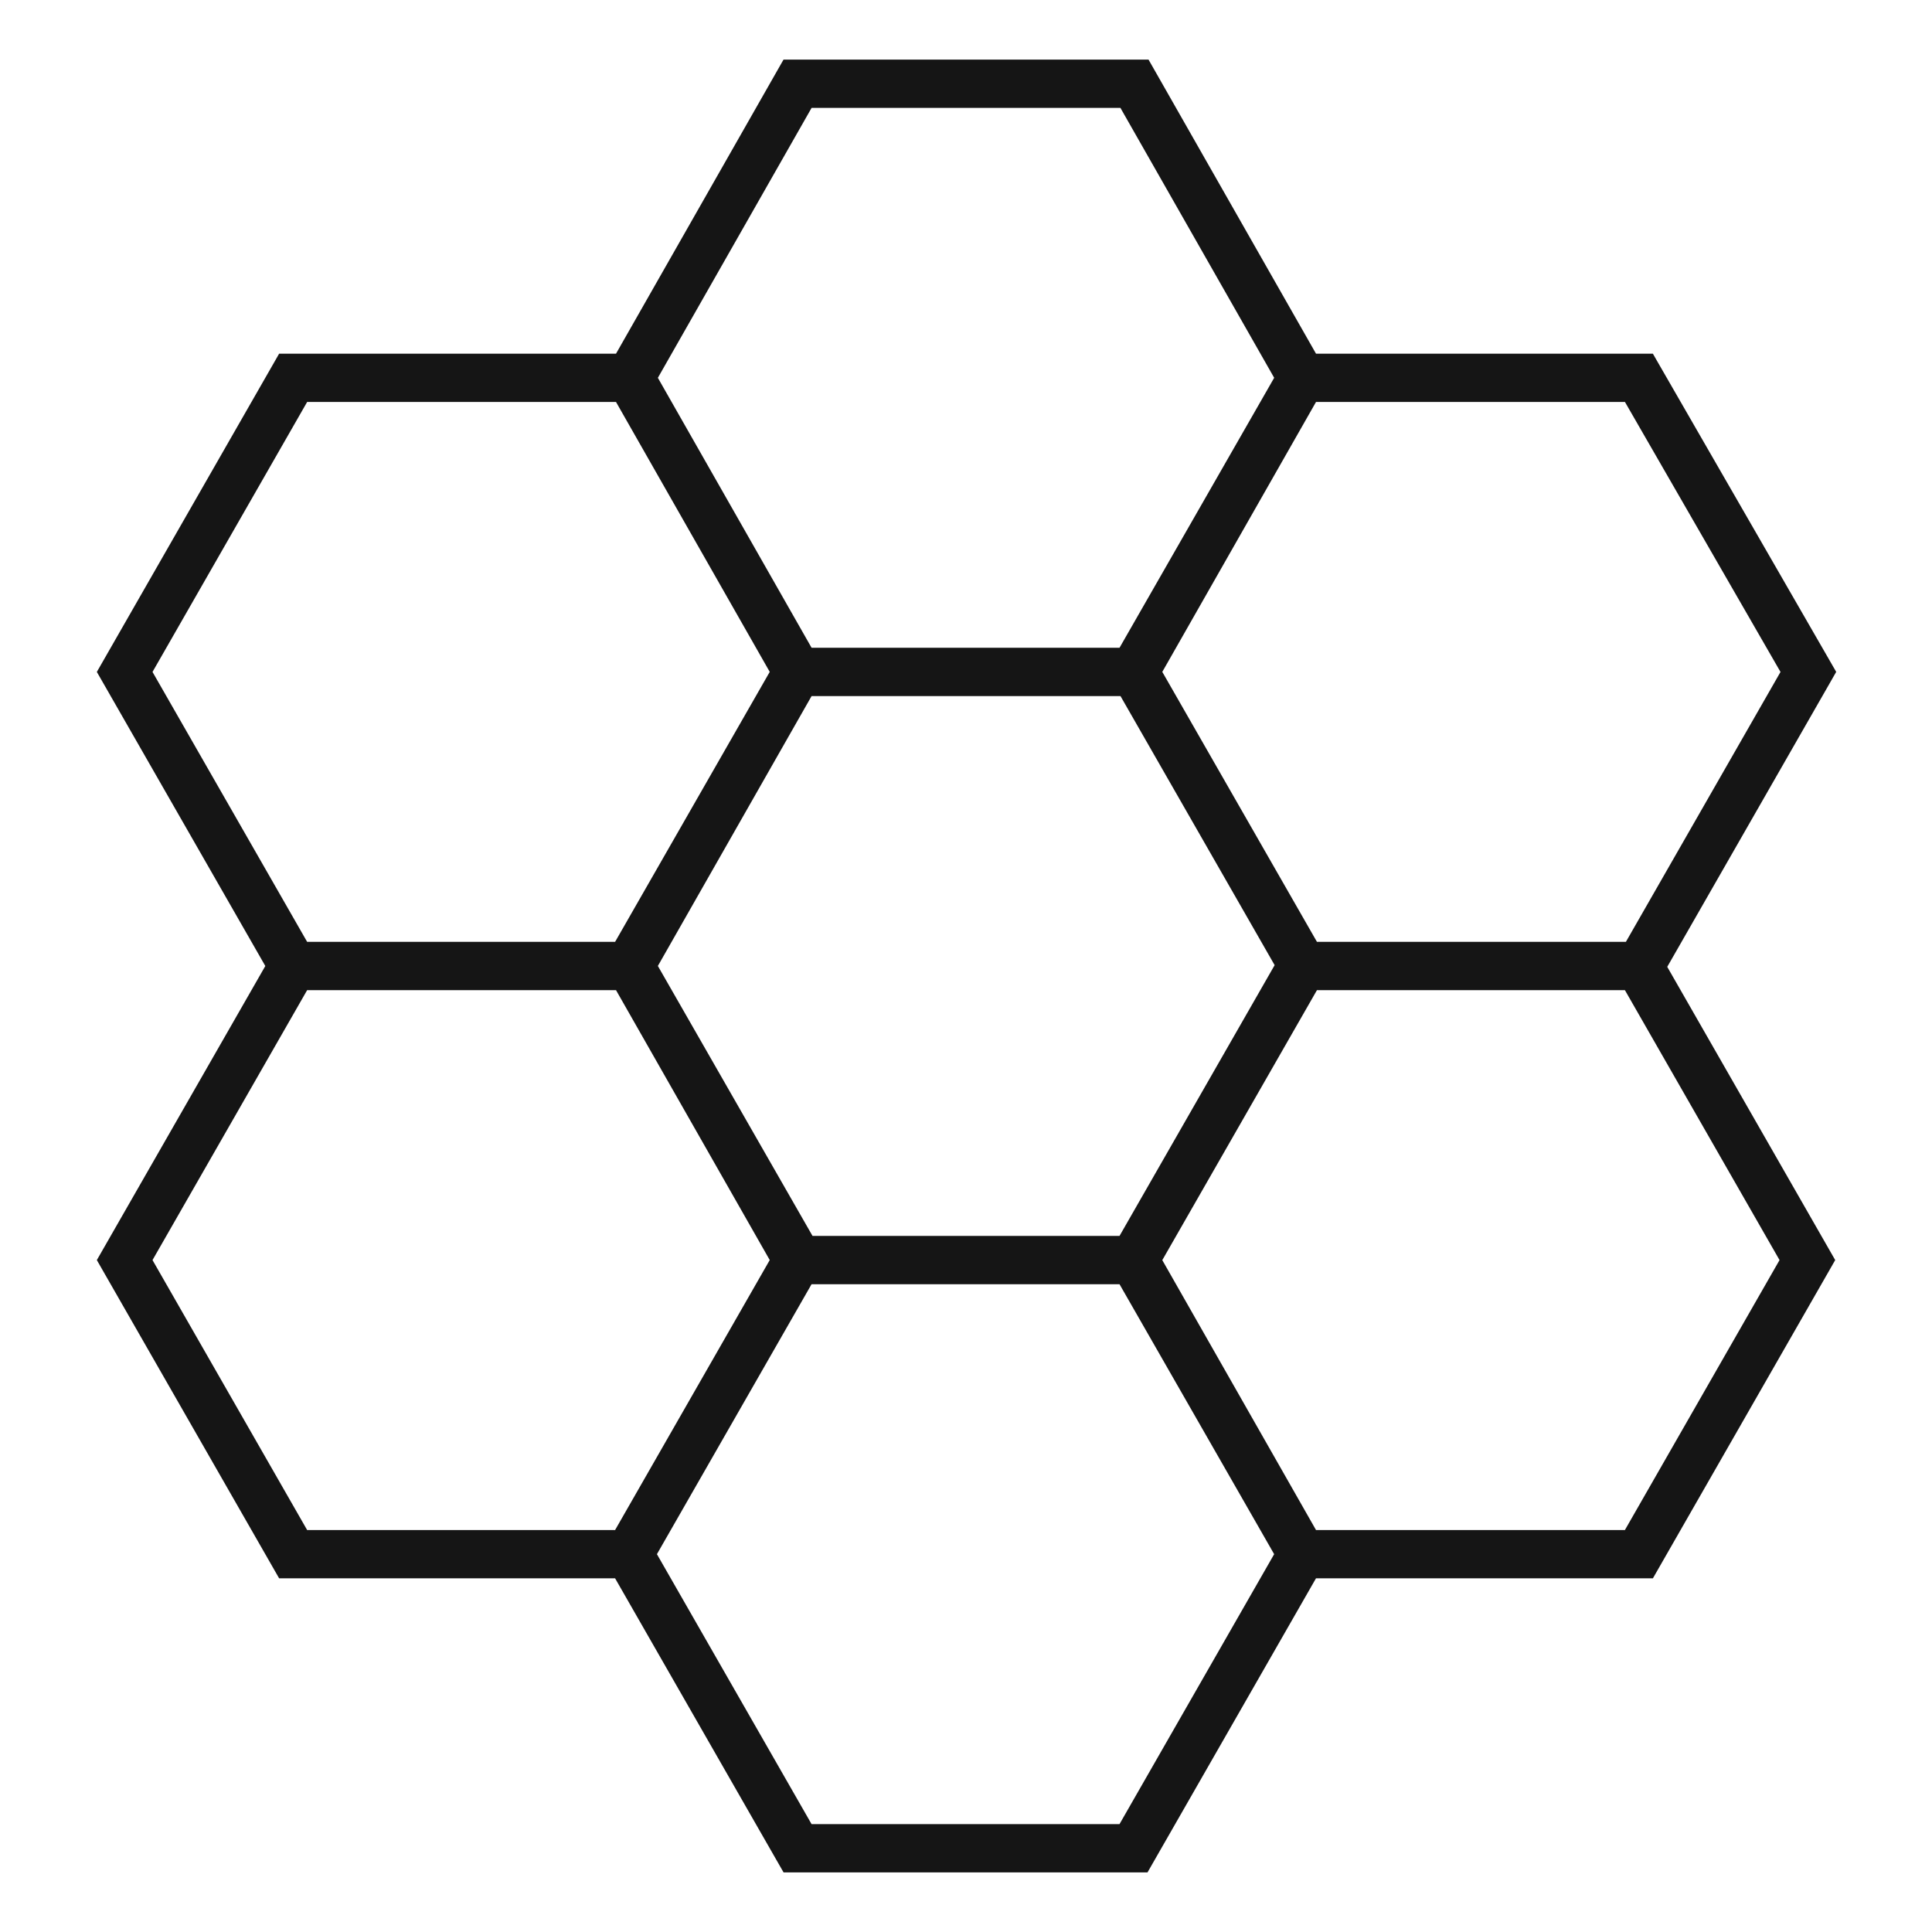 <svg width="80" height="80" viewBox="0 0 80 80" fill="none" xmlns="http://www.w3.org/2000/svg">
<path fill-rule="evenodd" clip-rule="evenodd" d="M32.444 2.468H33.025H46.977H47.558L47.846 2.973L54.493 14.645H67.864H68.442L68.73 15.146L75.746 27.323L76.033 27.821L75.748 28.32L69.037 40.035L75.707 51.68L75.992 52.177L75.707 52.675L68.731 64.852L68.443 65.355H67.864H54.492L47.804 77.029L47.516 77.532H46.936H33.025H32.446L32.157 77.029L25.47 65.355H12.138H11.558L11.27 64.852L4.295 52.675L4.01 52.177L4.295 51.68L10.986 40L4.295 28.32L4.01 27.823L4.295 27.326L11.27 15.148L11.558 14.645H12.138H25.508L32.156 2.973L32.444 2.468ZM12.718 41L6.315 52.177L12.718 63.355H25.47L31.873 52.176L25.508 41H12.718ZM33.605 53.177L27.202 64.355L33.605 75.532H46.357L52.76 64.355L46.357 53.177H33.605ZM54.493 63.355H67.284L73.687 52.177L67.284 41H54.532L48.128 52.179L54.493 63.355ZM54.532 39H67.325L73.727 27.824L67.286 16.645H54.493L48.128 27.821L54.532 39ZM52.761 15.644L46.357 26.823H33.606L27.241 15.645L33.606 4.468H46.395L52.761 15.644ZM31.873 27.821L25.47 39H12.718L6.315 27.823L12.718 16.645H25.508L31.873 27.821ZM33.645 51.177H46.357L52.78 39.965L46.397 28.823H33.606L27.241 39.998L33.645 51.177Z" fill="#151515"/>
</svg>
